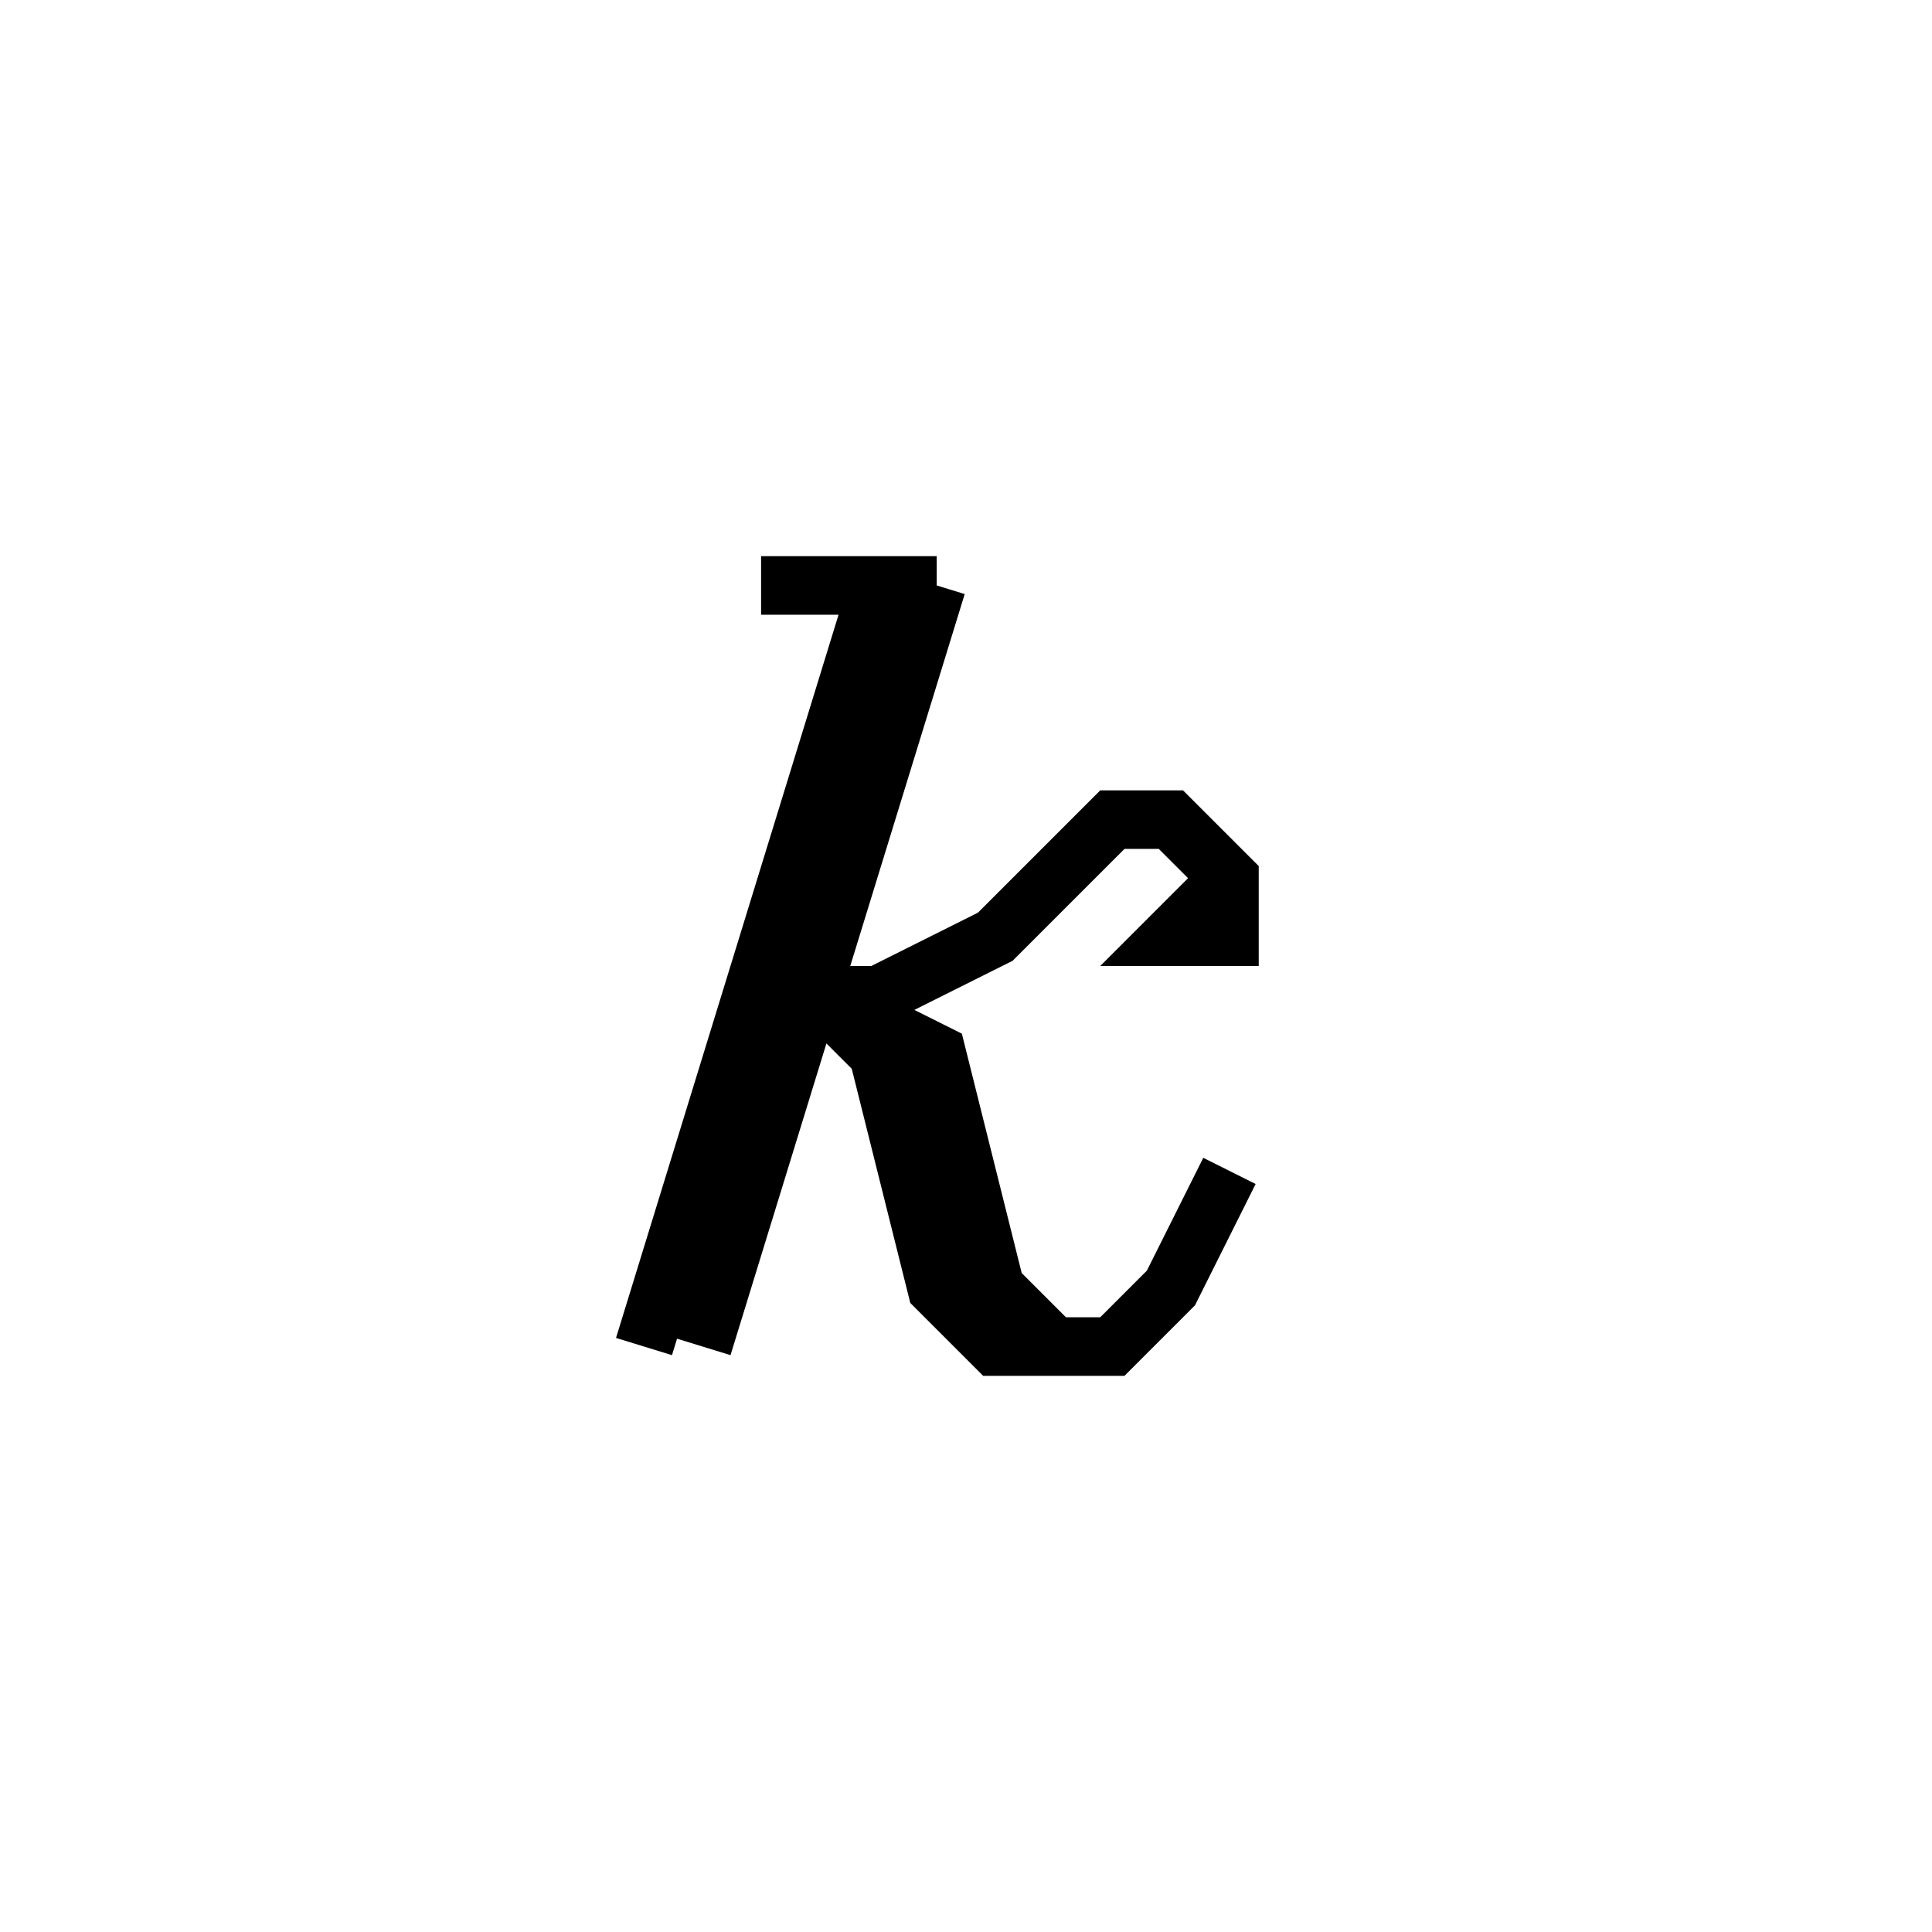<svg xmlns='http://www.w3.org/2000/svg' 
xmlns:xlink='http://www.w3.org/1999/xlink' 
viewBox = '-17 -17 33 33' >
<path d = '
	M -2, -7
	L -6, 6

	M -1, -7
	L -5, 6

	M 4, -2
	L 3, -1
	L 4, -1
	L 4, -2
	L 3, -3
	L 2, -3
	L 0, -1
	L -2, 0
	L -3, 0

	M -3, 0
	L -2, 1
	L -1, 5
	L 0, 6
	L 2, 6
	L 3, 5
	L 4, 3

	M -3, 0
	L -1, 1
	L 0, 5
	L 1, 6

	M -4, -7
	L -1, -7

' fill='none' stroke='black' />
</svg>